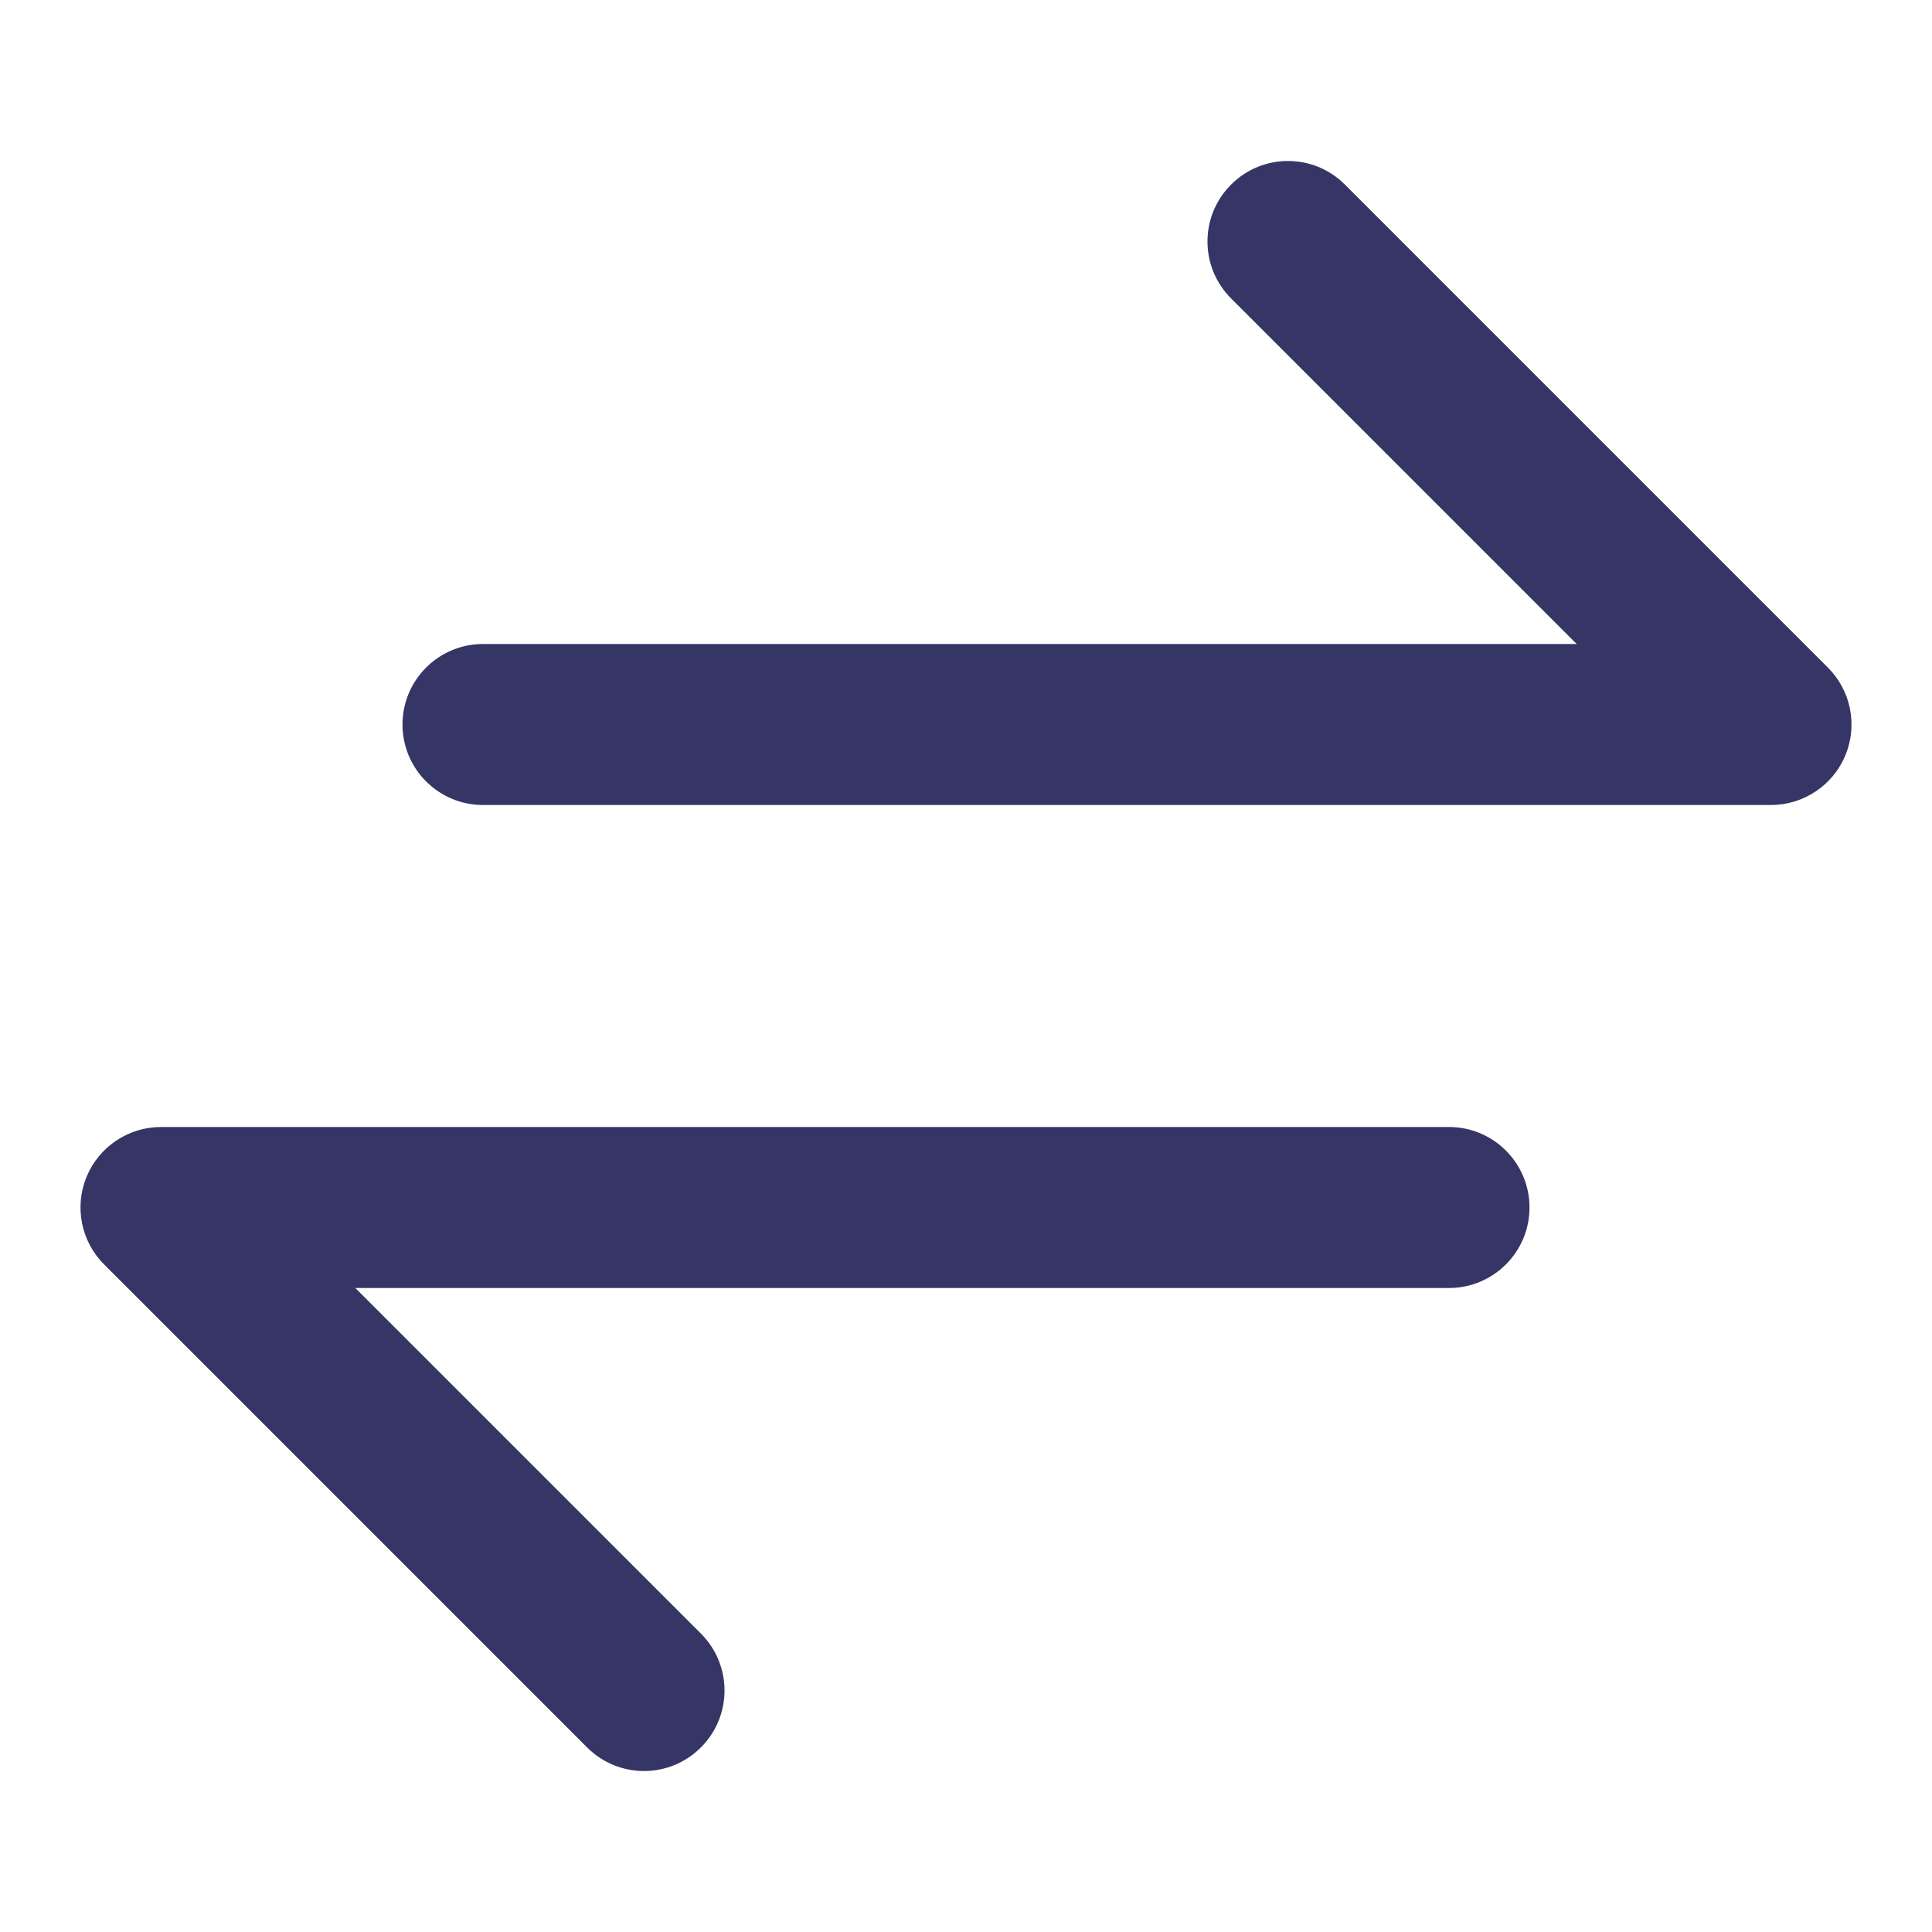 <svg width="24" height="24" viewBox="0 0 24 24" fill="none" xmlns="http://www.w3.org/2000/svg">
<path d="M16.707 2.293C16.317 1.902 15.683 1.902 15.293 2.293C14.902 2.683 14.902 3.317 15.293 3.707L19.586 8L6 8C5.448 8 5 8.448 5 9C5 9.552 5.448 10 6 10L22 10C22.404 10 22.769 9.756 22.924 9.383C23.079 9.009 22.993 8.579 22.707 8.293L16.707 2.293Z" fill="#353566"/>
<path d="M7.293 21.707C7.683 22.098 8.317 22.098 8.707 21.707C9.098 21.317 9.098 20.683 8.707 20.293L4.414 16L18 16C18.552 16 19 15.552 19 15C19 14.448 18.552 14 18 14L2 14C1.596 14 1.231 14.244 1.076 14.617C0.921 14.991 1.007 15.421 1.293 15.707L7.293 21.707Z" fill="#353566"/>
</svg>

